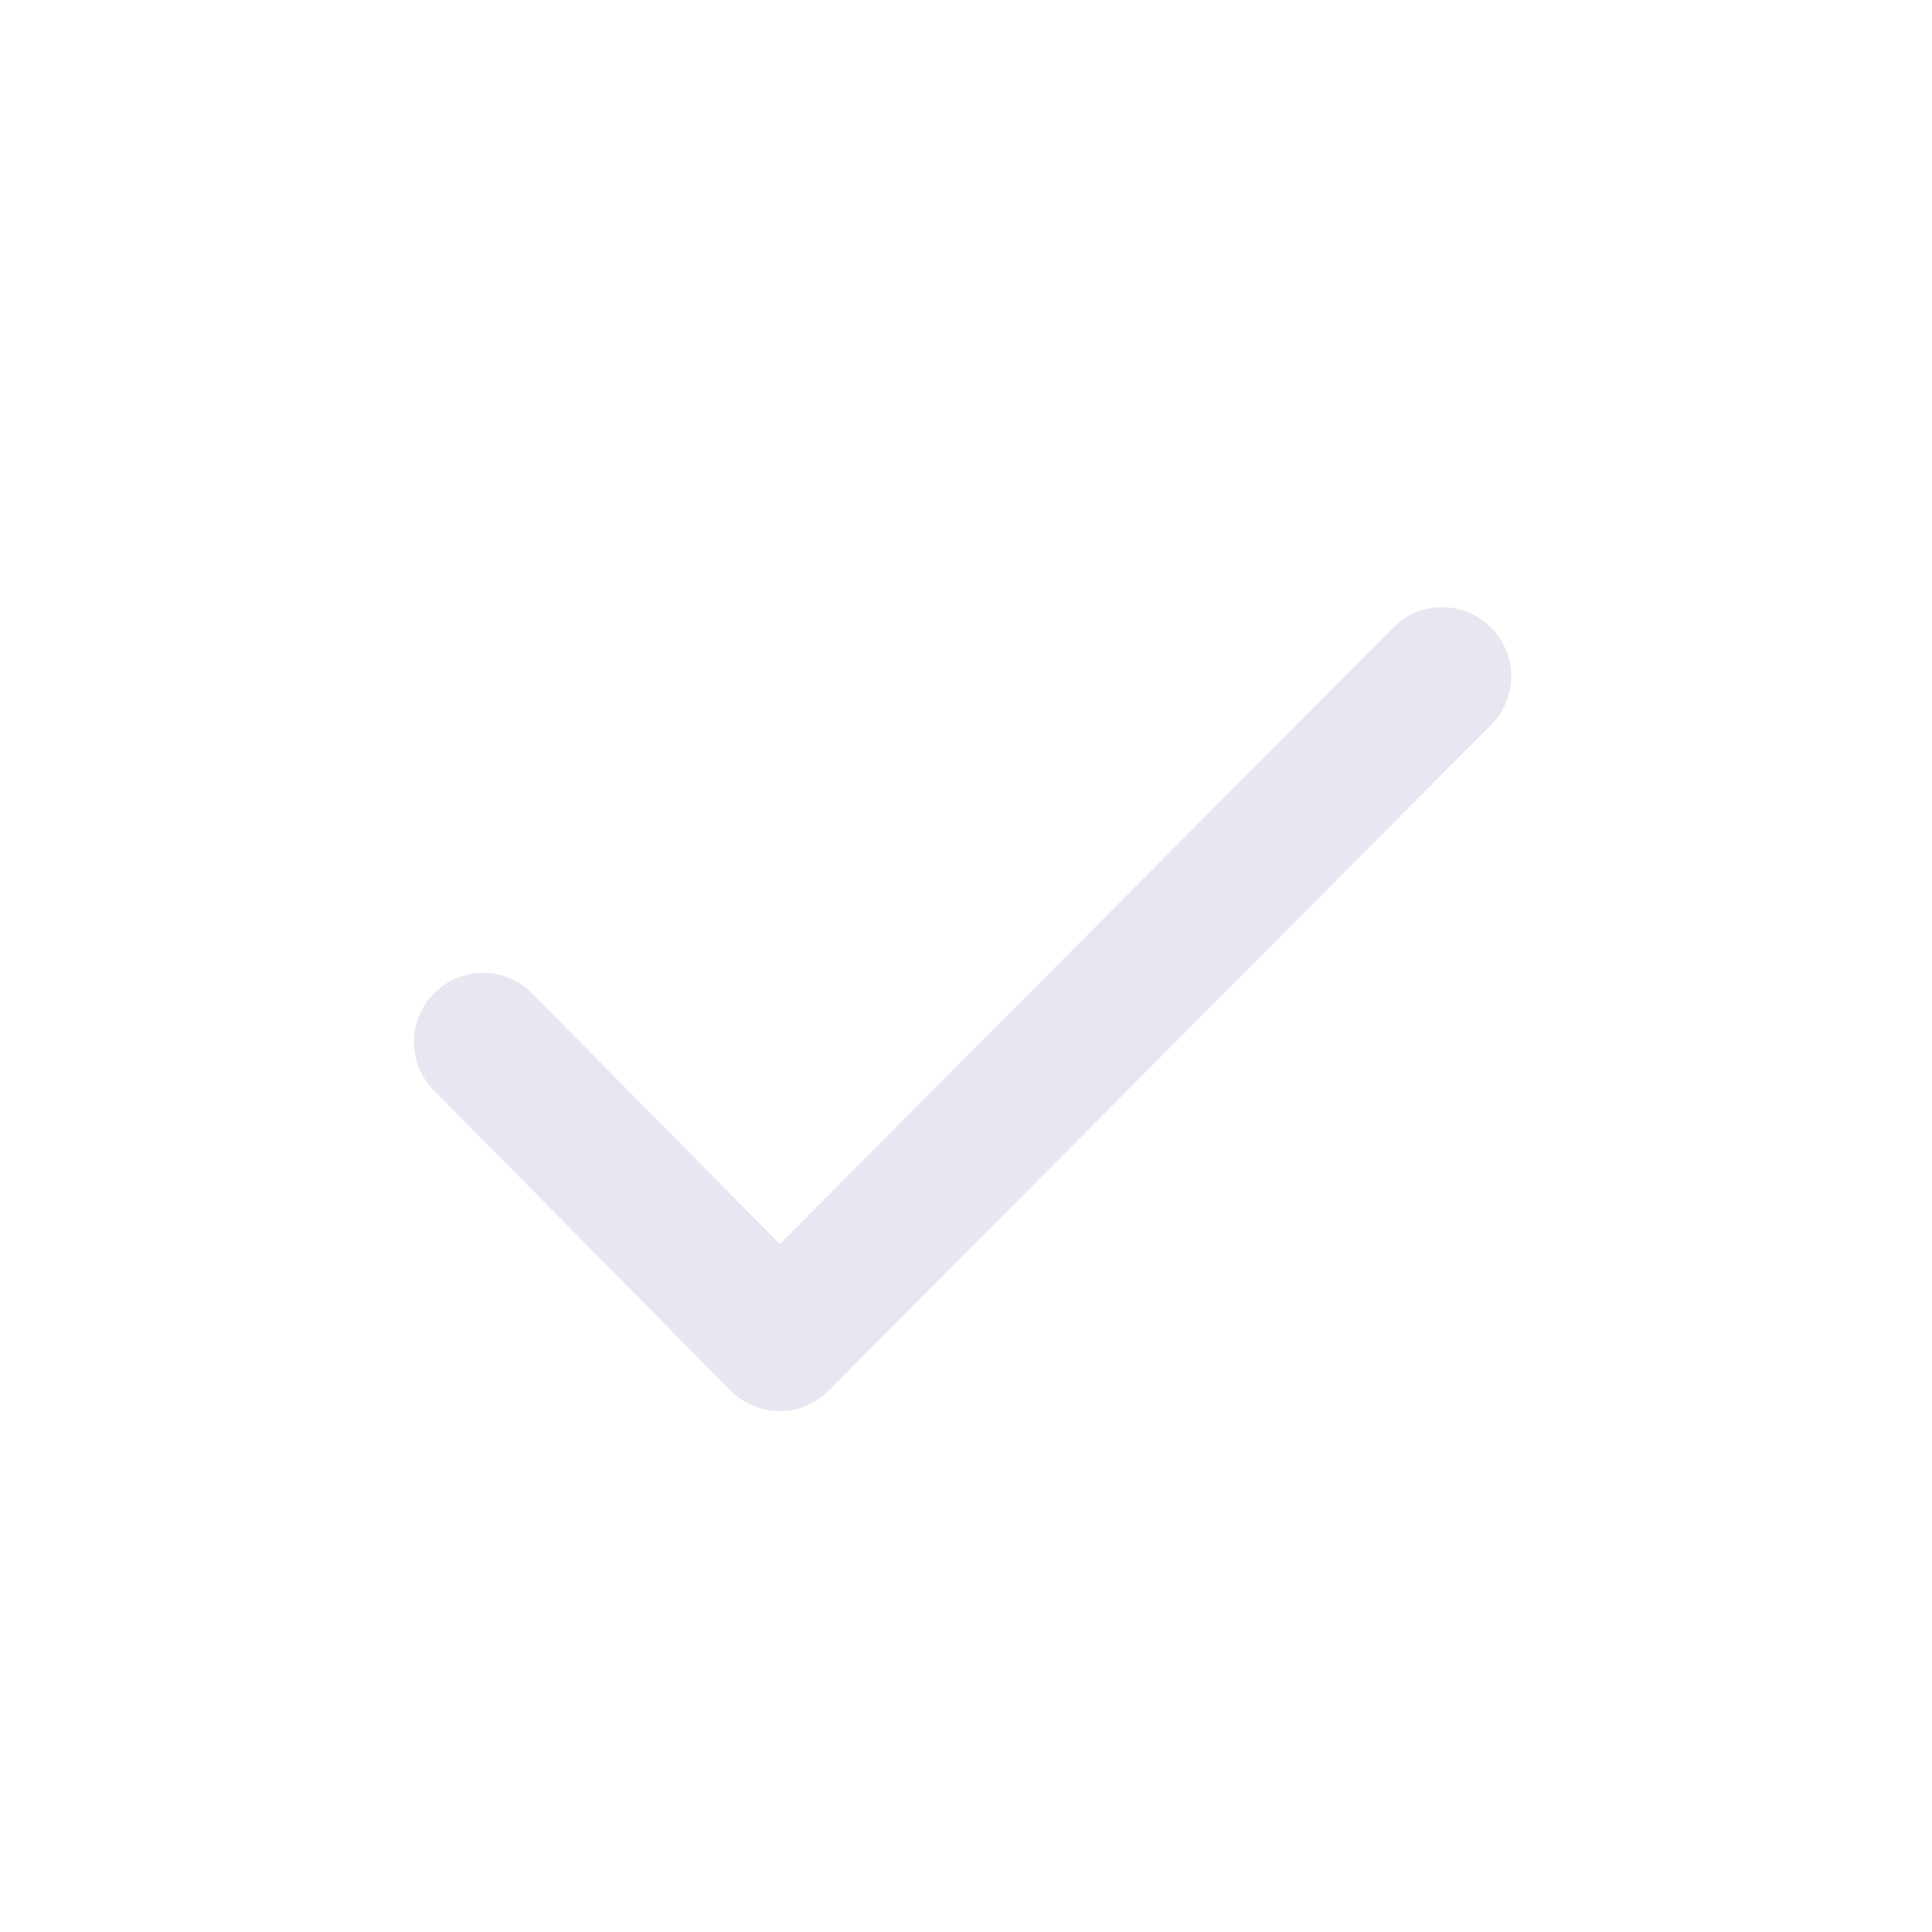 <svg class="stroke" width="20" height="20" viewBox="0 0 20 20" fill="none" xmlns="http://www.w3.org/2000/svg">
<path d="M5 10.786L8.071 13.893L14.929 7" stroke="#E6E7F0" stroke-width="1.429" stroke-linecap="round" stroke-linejoin="round"/>
</svg>
